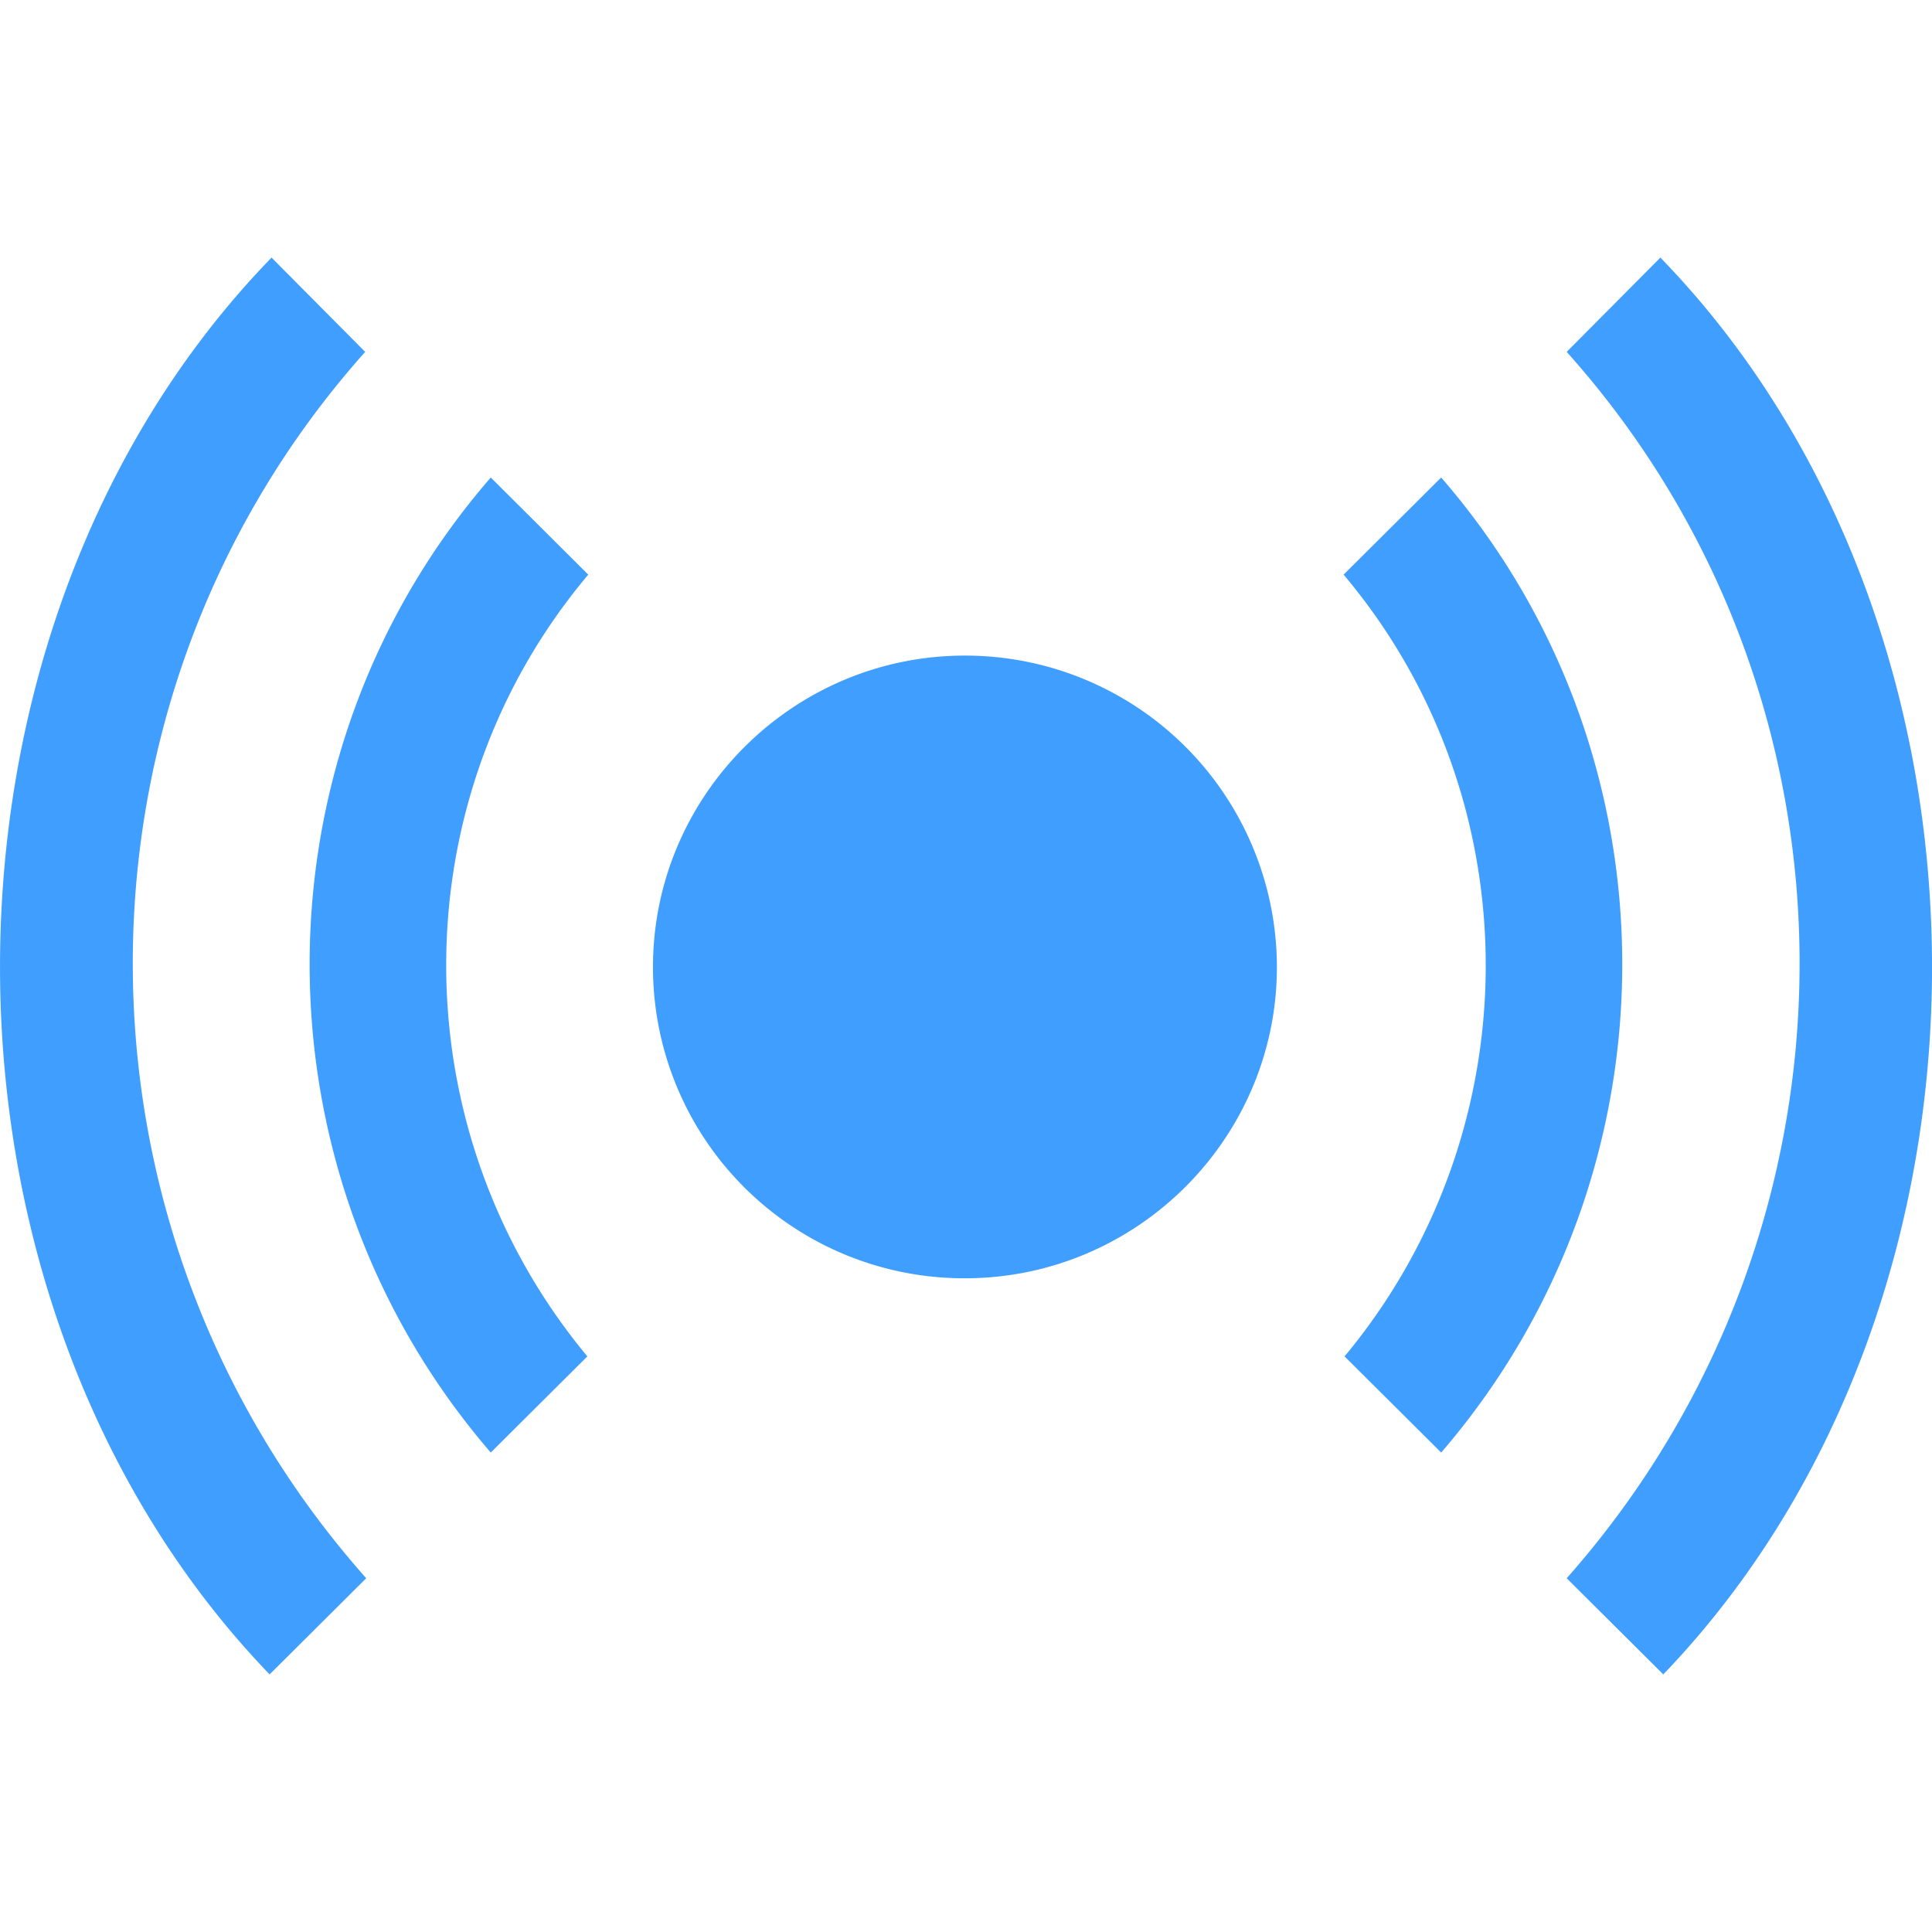 <?xml version="1.0" standalone="no"?><!DOCTYPE svg PUBLIC "-//W3C//DTD SVG 1.1//EN" "http://www.w3.org/Graphics/SVG/1.1/DTD/svg11.dtd"><svg t="1589081641203" class="icon" viewBox="0 0 1024 1024" version="1.1" xmlns="http://www.w3.org/2000/svg" p-id="2007" xmlns:xlink="http://www.w3.org/1999/xlink" width="130" height="130"><defs><style type="text/css"></style></defs><path d="M880.043 136.533l-49.664 49.971c164.864 184.183 164.318 464.282 0 650.001l51.2 50.961c190.43-198.315 189.918-553.643-1.536-750.933z m-116.19 116.565l-51.712 51.473c100.352 119.125 100.352 294.229 0.512 414.345l51.2 50.961c127.966-148.378 127.966-369.391 0-516.779zM193.554 186.505L143.924 136.533c-191.454 197.291-191.966 552.619-1.024 750.933l51.2-50.961C29.236 650.786 29.236 370.688 193.554 186.505z m66.56 66.594c-128 147.388-128 368.401 0 516.779l51.2-50.961c-99.84-120.115-99.84-295.253 0.478-414.345L260.114 253.099z m251.324 94.379c-91.136 0-165.342 74.172-165.342 165.035a164.864 164.864 0 0 0 165.342 165.001c91.136 0 165.342-74.172 165.342-165.001a165.205 165.205 0 0 0-165.342-165.035z" fill="#409EFF" p-id="2008"></path></svg>